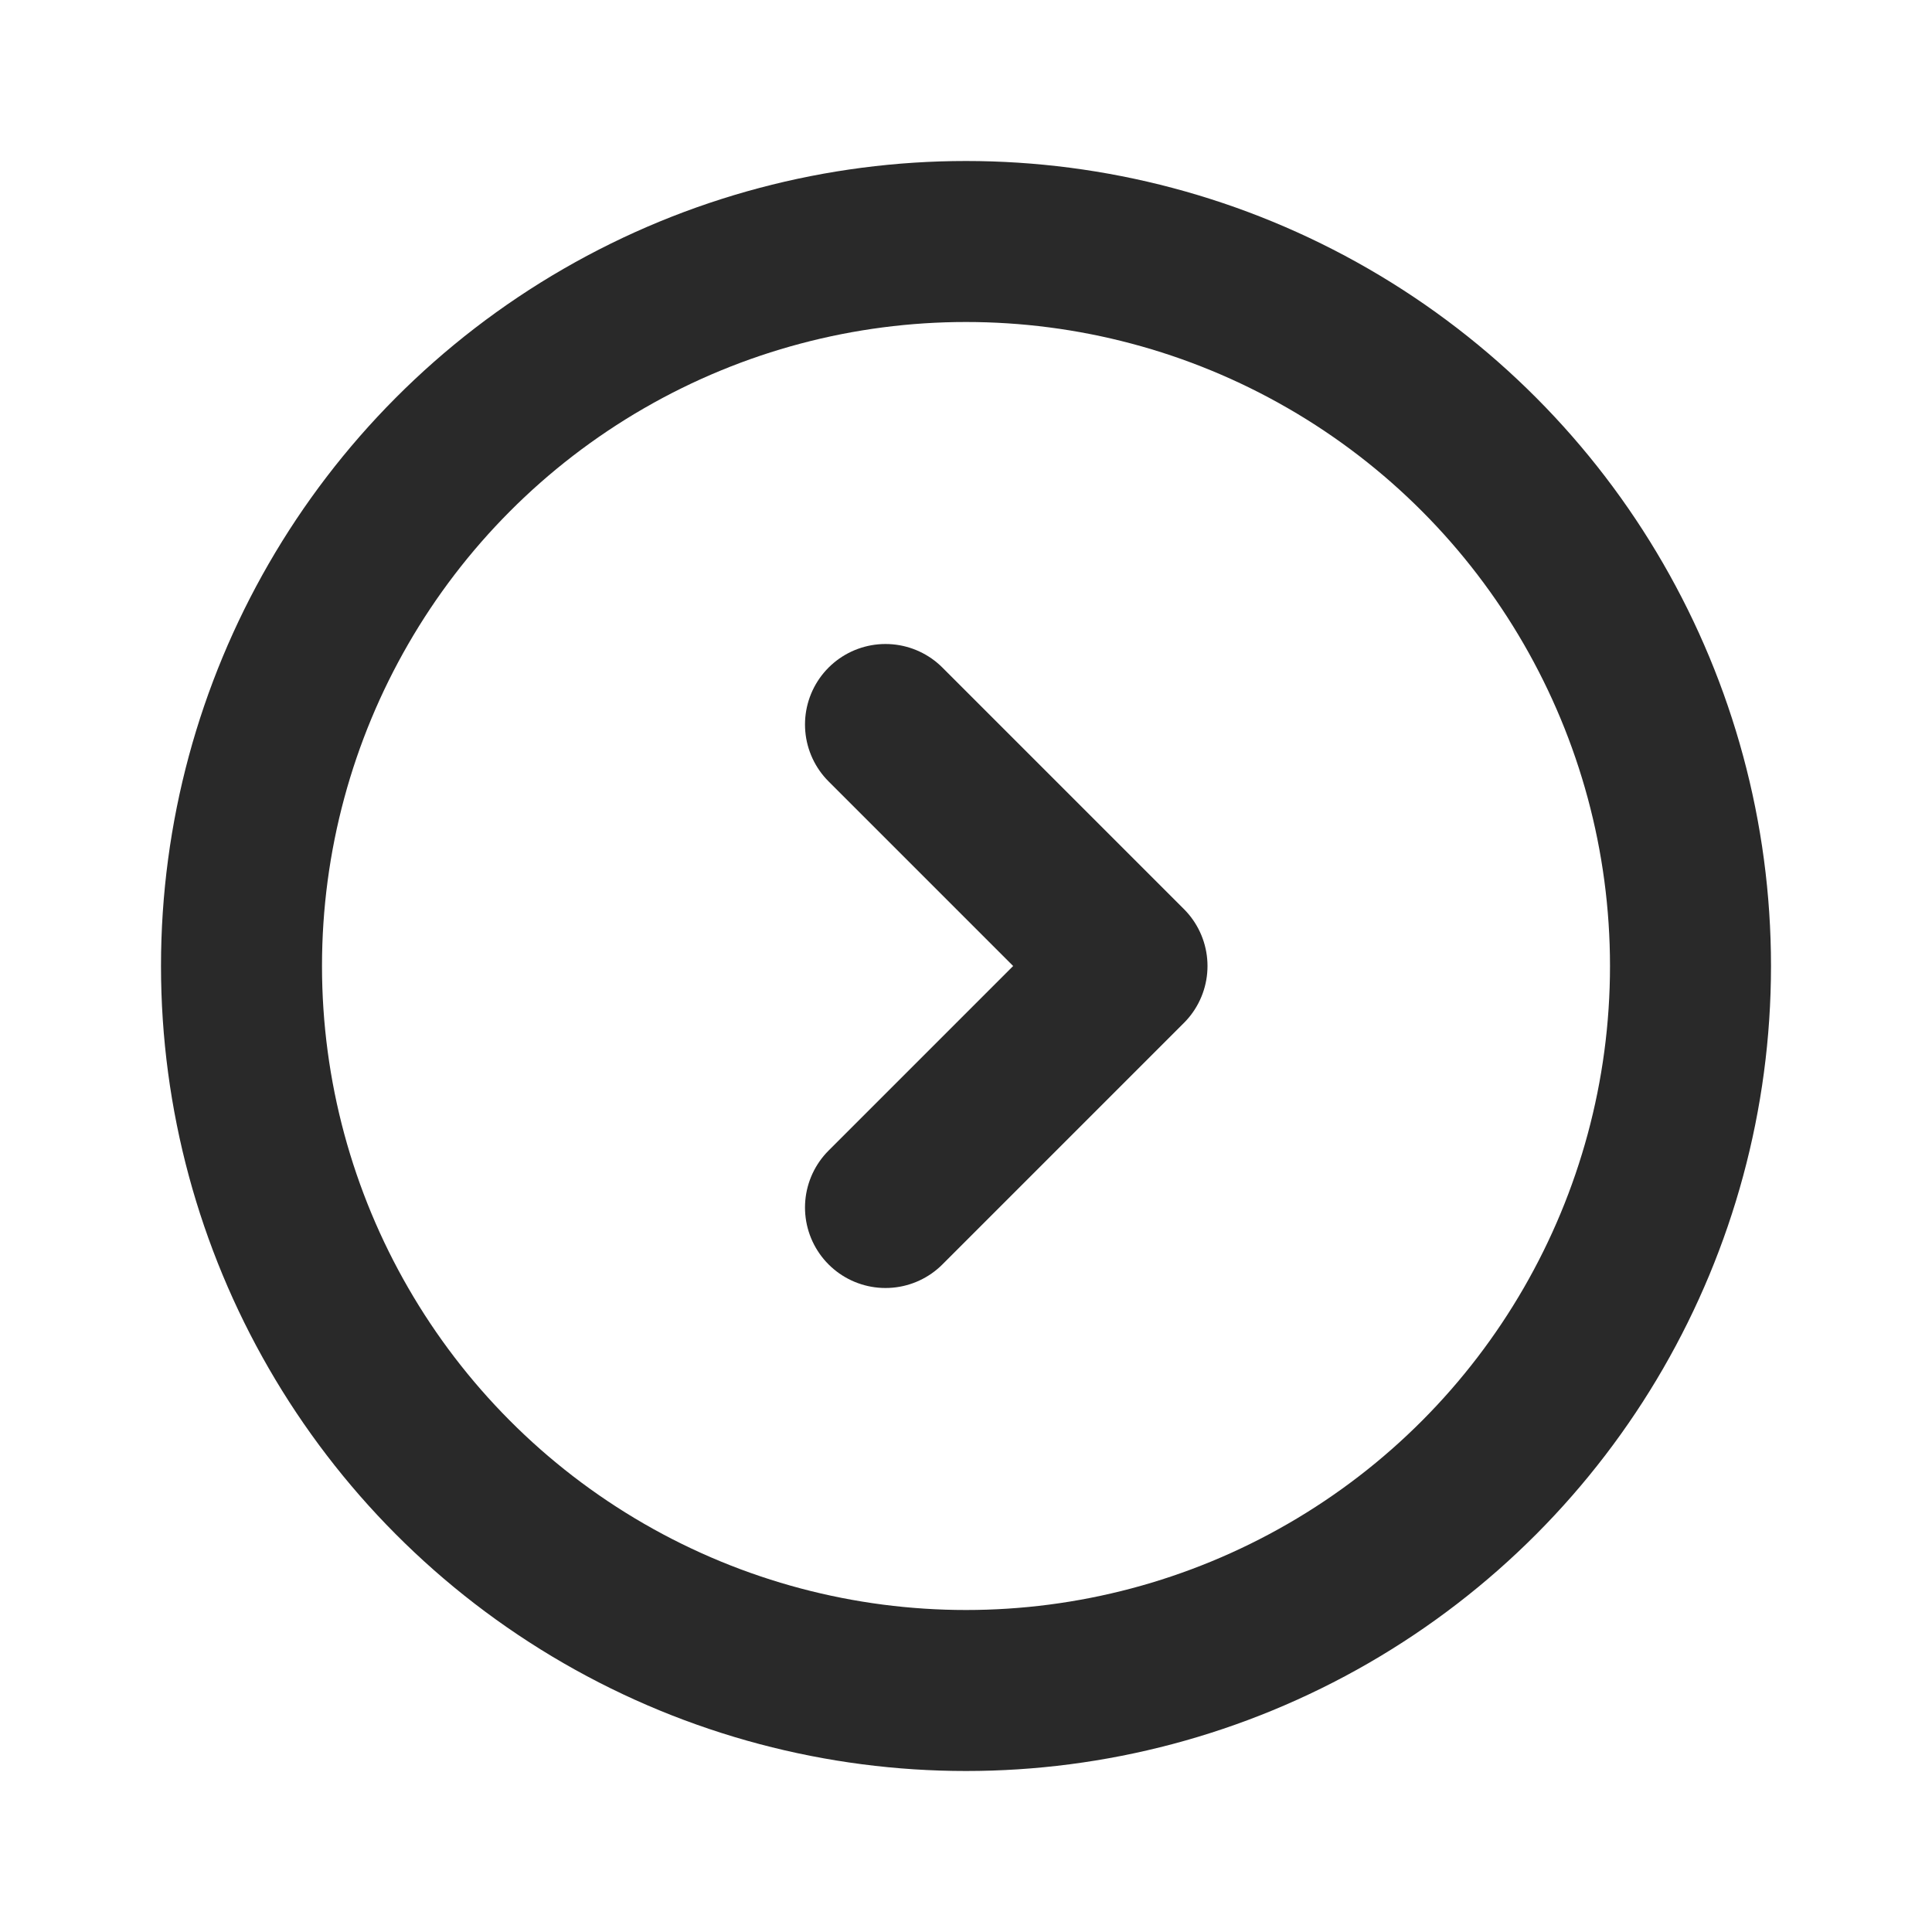 <svg width="24" height="24" viewBox="0 0 24 24" fill="none" xmlns="http://www.w3.org/2000/svg">
<g clip-path="url(#clip0_1_19149)">
<circle cx="12" cy="12" r="9" stroke="#292929" stroke-width="2" stroke-linecap="round" stroke-linejoin="round"/>
<path d="M11 15L14 12L11 9" stroke="#292929" stroke-width="2" stroke-linecap="round" stroke-linejoin="round"/>
</g>
<defs>
<clipPath id="clip0_1_19149">
<rect width="24" height="24" fill="white"/>
</clipPath>
</defs>
</svg>
